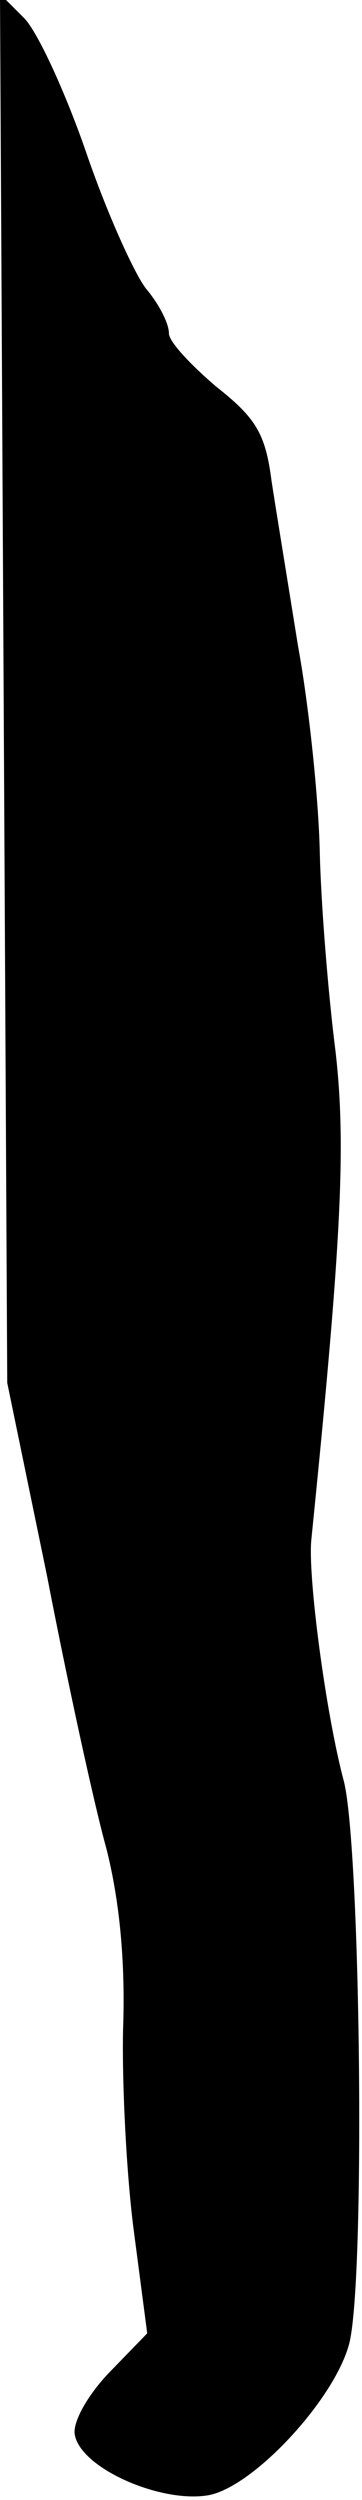 <?xml version="1.0" standalone="no"?>
<!DOCTYPE svg PUBLIC "-//W3C//DTD SVG 20010904//EN"
 "http://www.w3.org/TR/2001/REC-SVG-20010904/DTD/svg10.dtd">
<svg version="1.0" xmlns="http://www.w3.org/2000/svg"
 width="30pt" height="207pt" viewBox="0 0 30 207"
 preserveAspectRatio="xMidYMid meet">
<g transform="translate(0,207) scale(0.1,-0.1)"
fill="#000000" stroke="none">
<path fill="#000000" stroke="none" d="M3 1500 l3 -575 33 -160 c17 -88 39
-189 49 -225 11 -43 16 -94 14 -150 -1 -47 3 -123 9 -168 l11 -84 -32 -33
c-18 -19 -30 -41 -28 -51 5 -28 72 -57 111 -50 37 7 103 78 116 124 14 47 10
411 -4 467 -15 56 -30 170 -27 200 25 247 29 327 20 405 -6 47 -12 121 -13
165 -1 44 -9 121 -18 170 -8 50 -18 111 -22 137 -5 39 -13 52 -46 78 -21 18
-39 37 -39 44 0 8 -8 24 -19 37 -10 13 -33 64 -50 114 -17 49 -40 99 -51 110
l-20 20 3 -575z"/>
</g>
</svg>
